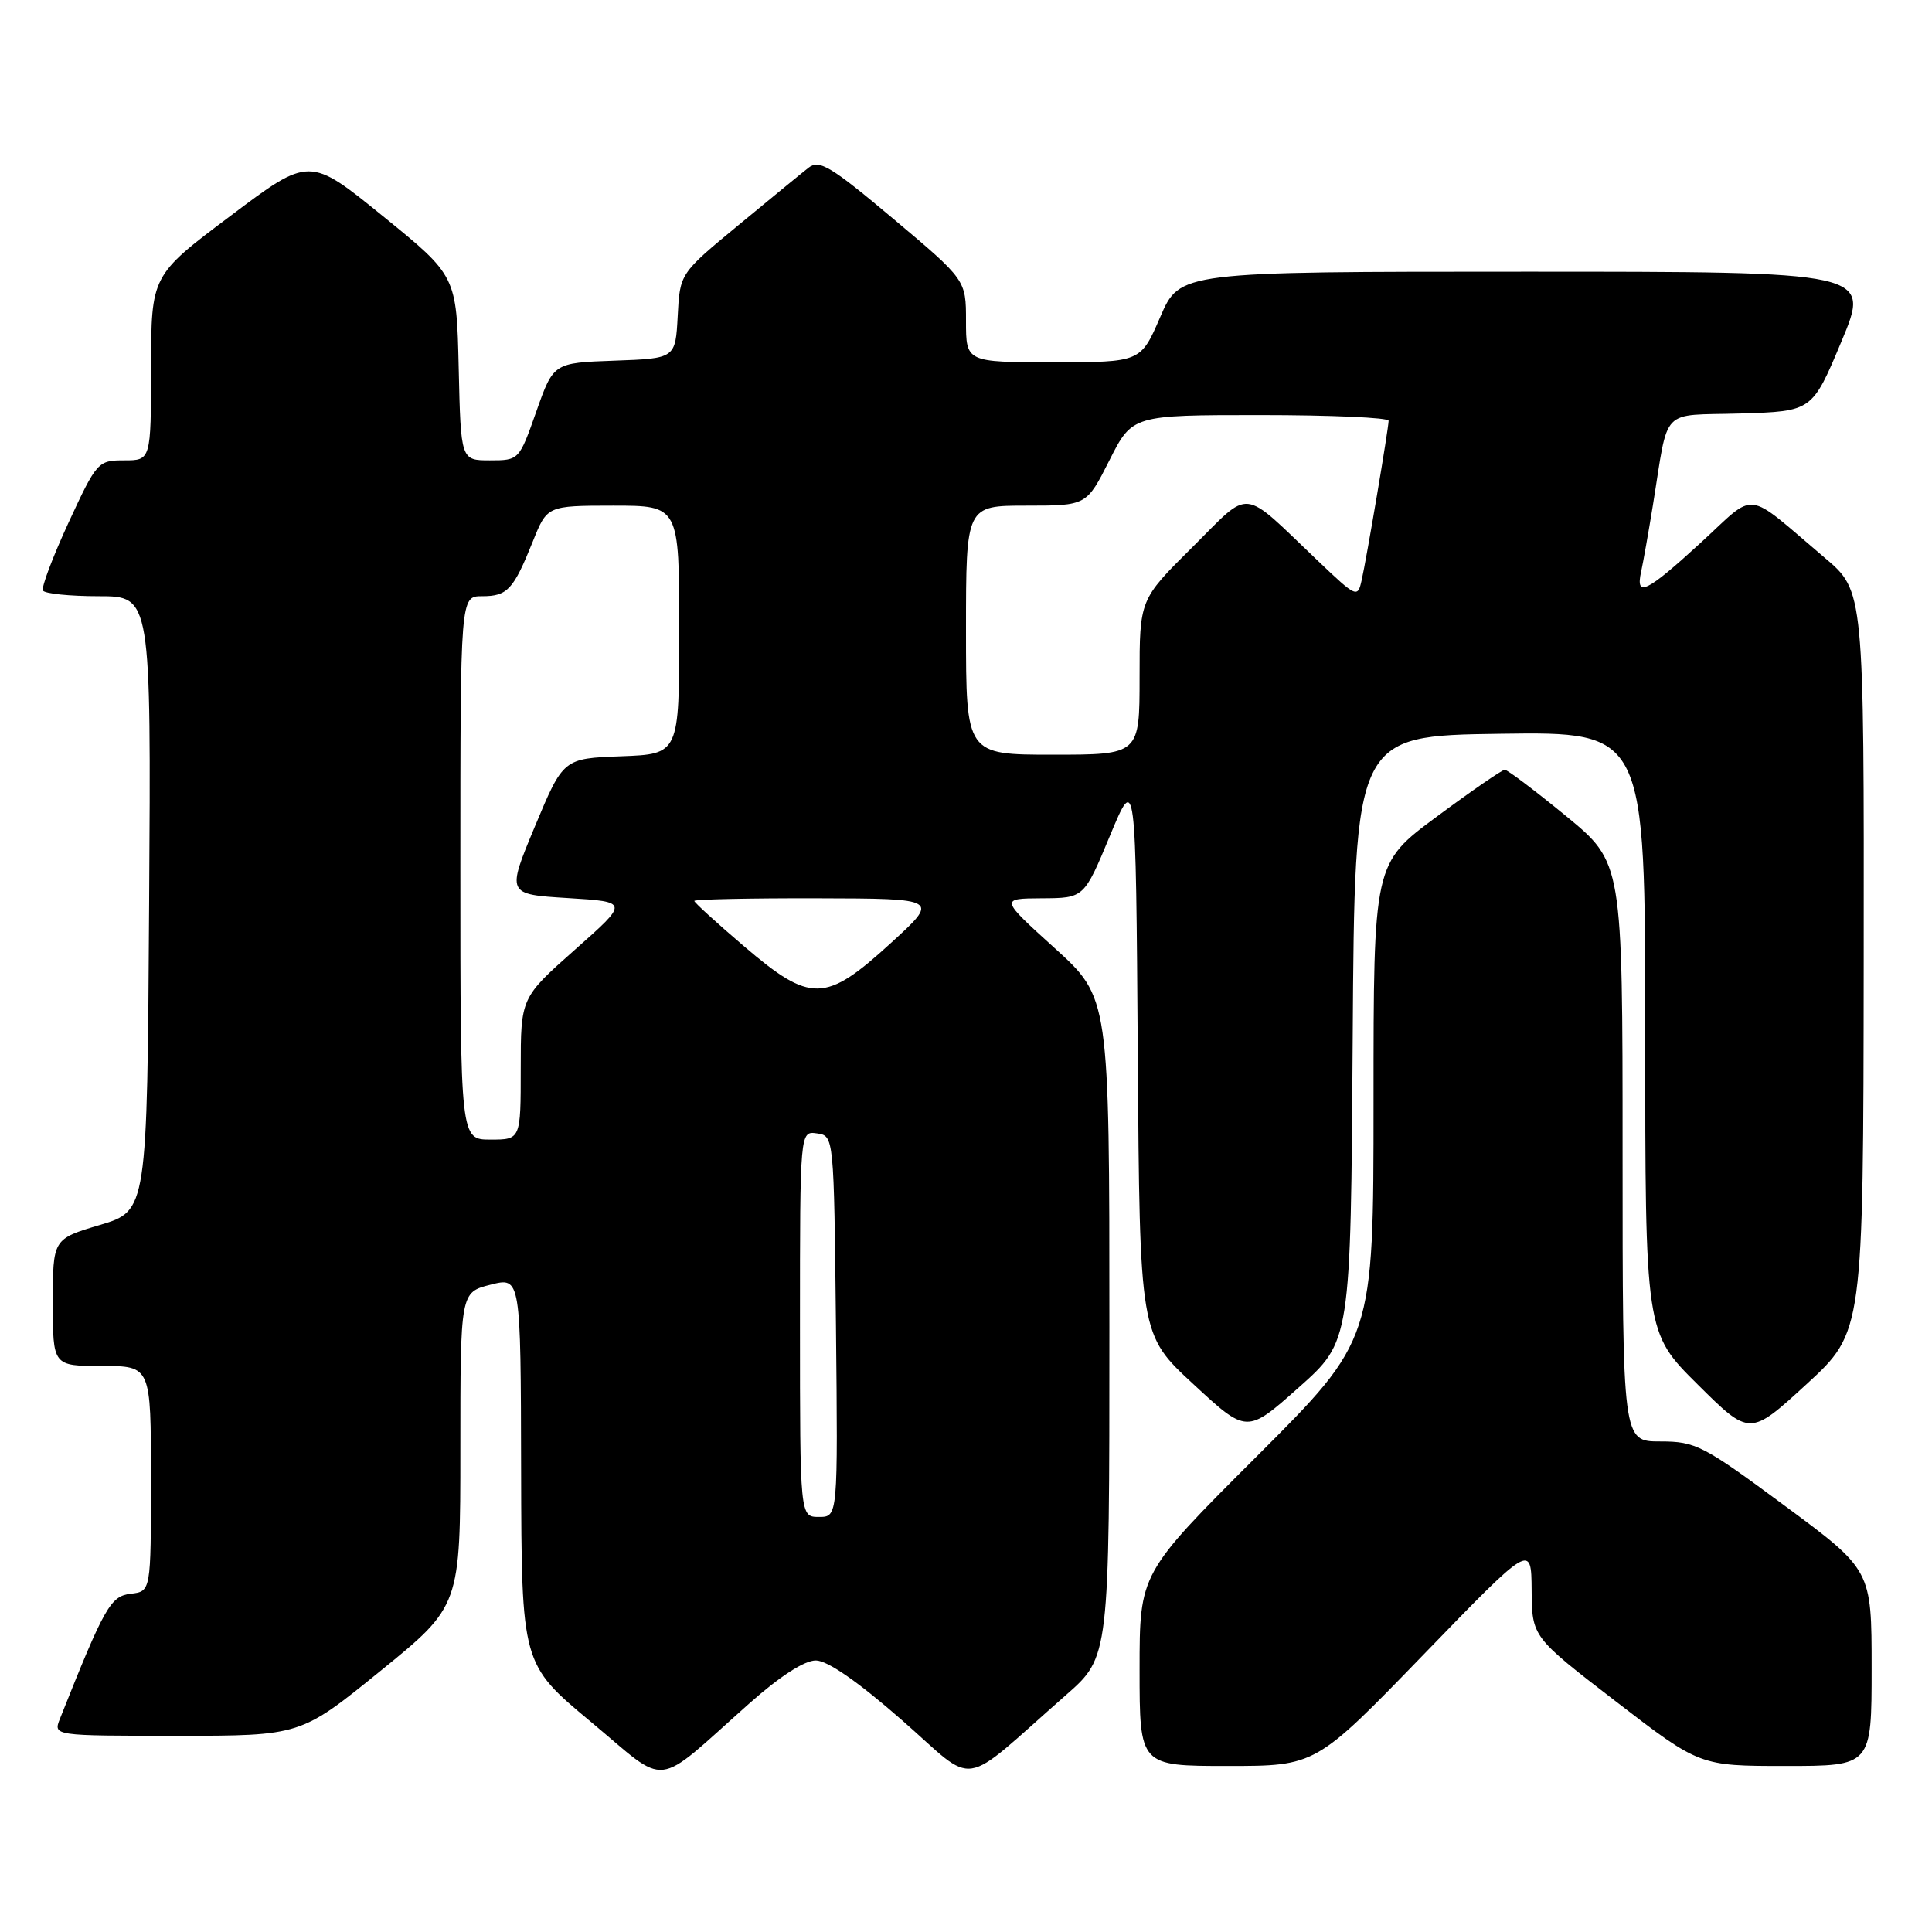 <?xml version="1.0" encoding="UTF-8" standalone="no"?>
<!DOCTYPE svg PUBLIC "-//W3C//DTD SVG 1.1//EN" "http://www.w3.org/Graphics/SVG/1.1/DTD/svg11.dtd" >
<svg xmlns="http://www.w3.org/2000/svg" xmlns:xlink="http://www.w3.org/1999/xlink" version="1.1" viewBox="0 0 256 256">
 <g >
 <path fill="currentColor"
d=" M 99.25 225.75 C 103.33 222.12 106.60 220.01 108.11 220.02 C 109.65 220.03 113.70 222.84 119.49 227.91 C 129.65 236.80 126.88 237.22 141.25 224.60 C 147.00 219.56 147.00 219.56 147.00 175.88 C 147.00 132.20 147.00 132.20 139.75 125.63 C 132.50 119.06 132.50 119.06 138.07 119.03 C 143.64 119.00 143.64 119.00 147.07 110.75 C 150.50 102.50 150.50 102.50 150.76 139.67 C 151.02 176.84 151.02 176.84 158.12 183.40 C 165.21 189.97 165.21 189.97 172.09 183.85 C 178.98 177.73 178.98 177.73 179.24 137.61 C 179.50 97.50 179.50 97.50 198.75 97.23 C 218.00 96.96 218.00 96.96 218.00 136.76 C 218.00 176.55 218.00 176.55 224.93 183.43 C 231.86 190.31 231.86 190.31 239.38 183.41 C 246.90 176.50 246.90 176.50 246.95 127.41 C 247.00 78.31 247.00 78.31 241.79 73.91 C 231.00 64.77 232.90 65.00 225.35 71.92 C 218.16 78.51 216.69 79.22 217.46 75.75 C 217.73 74.51 218.43 70.58 219.01 67.00 C 221.17 53.70 219.83 55.11 230.64 54.79 C 240.13 54.50 240.13 54.50 244.00 45.25 C 247.87 36.00 247.87 36.00 202.10 36.00 C 156.33 36.00 156.33 36.00 153.74 42.00 C 151.15 48.00 151.15 48.00 139.57 48.00 C 128.00 48.00 128.00 48.00 128.00 42.54 C 128.00 37.09 128.00 37.09 118.39 29.01 C 110.10 22.04 108.56 21.11 107.14 22.22 C 106.24 22.92 102.04 26.37 97.80 29.87 C 90.09 36.24 90.09 36.24 89.80 41.87 C 89.50 47.50 89.50 47.50 81.42 47.79 C 73.34 48.08 73.34 48.08 71.06 54.54 C 68.79 60.98 68.77 61.00 64.92 61.00 C 61.06 61.00 61.06 61.00 60.78 48.78 C 60.50 36.56 60.50 36.56 50.75 28.65 C 41.00 20.73 41.00 20.73 30.52 28.62 C 20.03 36.50 20.03 36.50 20.02 48.75 C 20.00 61.00 20.00 61.00 16.45 61.00 C 12.98 61.00 12.82 61.18 9.08 69.25 C 6.99 73.79 5.46 77.84 5.69 78.25 C 5.93 78.66 9.25 79.00 13.07 79.00 C 20.02 79.00 20.02 79.00 19.76 119.72 C 19.50 160.44 19.50 160.44 13.25 162.31 C 7.00 164.17 7.00 164.17 7.00 172.59 C 7.00 181.00 7.00 181.00 13.50 181.00 C 20.00 181.00 20.00 181.00 20.00 195.93 C 20.00 210.87 20.00 210.87 17.32 211.18 C 14.64 211.50 13.85 212.90 7.94 227.75 C 7.05 230.00 7.05 230.00 23.44 230.00 C 39.83 230.00 39.83 230.00 50.41 221.41 C 61.00 212.81 61.00 212.81 61.00 192.03 C 61.00 171.24 61.00 171.24 65.00 170.23 C 69.00 169.21 69.00 169.21 69.05 194.86 C 69.11 220.50 69.11 220.50 78.28 228.14 C 88.77 236.88 86.41 237.15 99.25 225.75 Z  M 188.62 219.25 C 202.90 204.50 202.90 204.50 202.95 210.70 C 203.00 216.90 203.00 216.90 214.11 225.45 C 225.22 234.00 225.22 234.00 236.61 234.00 C 248.00 234.00 248.00 234.00 248.00 221.02 C 248.00 208.03 248.00 208.03 236.49 199.52 C 225.66 191.50 224.69 191.00 219.99 191.00 C 215.00 191.00 215.00 191.00 215.00 152.64 C 215.00 114.29 215.00 114.29 207.52 108.14 C 203.40 104.76 199.74 102.00 199.39 102.00 C 199.04 102.00 194.99 104.79 190.38 108.21 C 182.00 114.41 182.00 114.41 182.00 145.97 C 182.00 177.52 182.00 177.52 166.50 193.00 C 151.00 208.48 151.00 208.48 151.00 221.24 C 151.00 234.00 151.00 234.00 162.67 234.00 C 174.34 234.00 174.34 234.00 188.62 219.25 Z  M 106.00 175.43 C 106.00 149.86 106.00 149.86 108.25 150.18 C 110.50 150.50 110.50 150.50 110.77 175.75 C 111.03 201.00 111.03 201.00 108.52 201.00 C 106.00 201.00 106.00 201.00 106.00 175.43 Z  M 61.00 115.00 C 61.00 79.00 61.00 79.00 63.88 79.00 C 67.24 79.00 68.03 78.14 70.60 71.75 C 72.50 67.01 72.50 67.01 81.25 67.00 C 90.00 67.00 90.00 67.00 90.00 83.46 C 90.00 99.92 90.00 99.92 82.32 100.21 C 74.64 100.50 74.64 100.50 70.88 109.50 C 67.13 118.50 67.13 118.50 75.24 119.00 C 83.35 119.50 83.35 119.50 76.17 125.85 C 69.00 132.21 69.00 132.21 69.00 141.60 C 69.00 151.00 69.00 151.00 65.00 151.00 C 61.00 151.00 61.00 151.00 61.00 115.00 Z  M 98.58 125.38 C 94.96 122.29 92.00 119.59 92.00 119.38 C 92.00 119.17 99.31 119.01 108.25 119.03 C 124.50 119.07 124.50 119.07 118.00 125.00 C 109.35 132.90 107.42 132.93 98.58 125.38 Z  M 128.00 83.50 C 128.00 67.00 128.00 67.00 135.99 67.00 C 143.97 67.00 143.97 67.00 147.00 61.00 C 150.03 55.00 150.03 55.00 167.01 55.00 C 176.36 55.00 184.00 55.34 184.00 55.75 C 183.99 56.77 181.10 73.91 180.42 76.91 C 179.90 79.24 179.73 79.17 174.69 74.37 C 164.28 64.46 165.92 64.64 157.96 72.54 C 151.00 79.45 151.00 79.45 151.00 89.72 C 151.00 100.00 151.00 100.00 139.50 100.00 C 128.00 100.00 128.00 100.00 128.00 83.50 Z "/>
</g>
</svg>